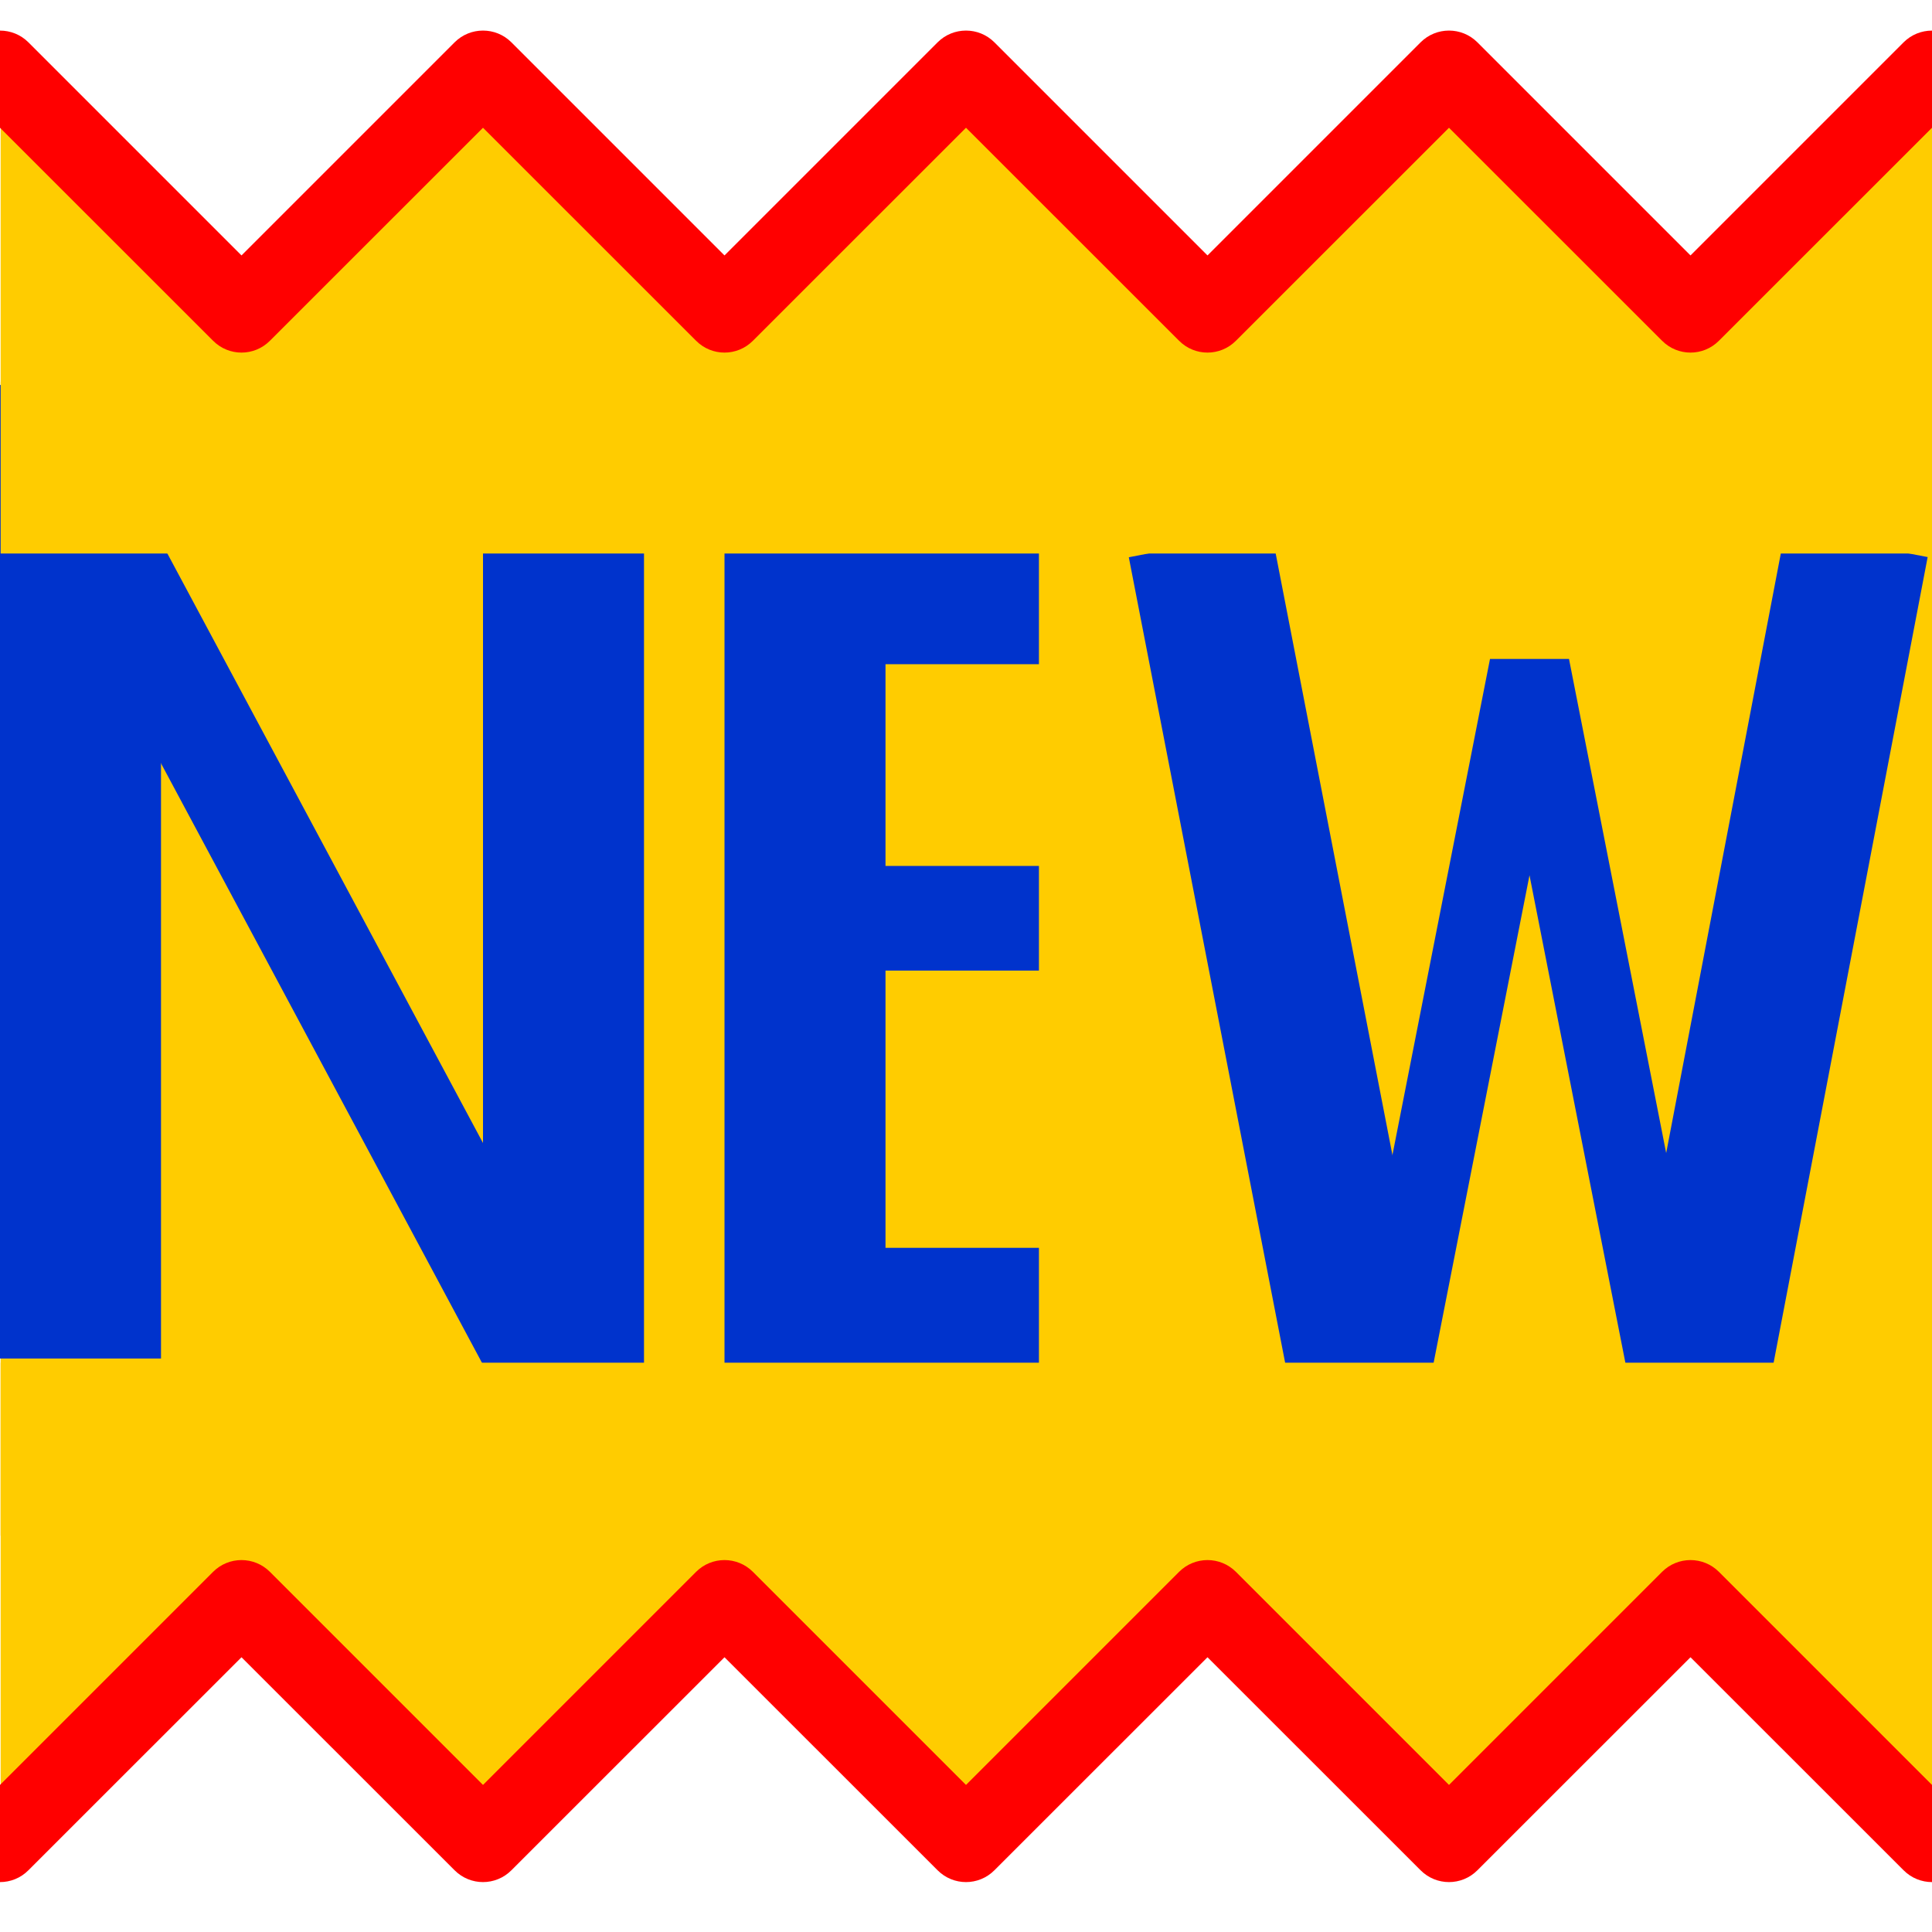 <svg xmlns="http://www.w3.org/2000/svg" width="24" height="24">
	<g transform="translate(-288,-386)" id="KDDI_D_334">
		<g>
			<path style="stroke:none; fill:none" d="M 312 409.89L 288 409.89L 288 385.89L 312 385.89L 312 409.89z"/>
		</g>
		<g>
			<path style="stroke:none; fill:#ffcc00" d="M 288.008 408.89L 291 405.89L 294 408.89L 297 405.89L 300 408.89L 303 405.89L 306 408.89L 309 405.89L 312.007 408.89L 312.007 386.89L 309 389.89L 306 386.89L 303 389.89L 300 386.89L 296.999 389.891L 294.016 386.907L 291.023 389.9L 288.008 386.892L 288.008 408.89z"/>
			<g>
				<path style="stroke:none; fill:#ff0000" d="M 291.353 390.233C 291.353 390.233 293.45 388.137 294 387.587C 294.55 388.137 296.647 390.233 296.647 390.233C 296.842 390.429 297.158 390.429 297.353 390.233C 297.353 390.233 299.45 388.137 300 387.587C 300.55 388.137 302.647 390.233 302.647 390.233C 302.842 390.429 303.158 390.429 303.353 390.233C 303.353 390.233 305.45 388.137 306 387.587C 306.55 388.137 308.647 390.233 308.647 390.233C 308.842 390.429 309.158 390.429 309.353 390.233L 312 387.587L 312 386.38C 311.872 386.38 311.744 386.429 311.647 386.526C 311.647 386.526 309.55 388.623 309 389.173C 308.45 388.623 306.353 386.526 306.353 386.526C 306.158 386.331 305.842 386.331 305.647 386.526C 305.647 386.526 303.55 388.623 303 389.173C 302.45 388.623 300.353 386.526 300.353 386.526C 300.158 386.331 299.842 386.331 299.647 386.526C 299.647 386.526 297.55 388.623 297 389.173C 296.45 388.623 294.353 386.526 294.353 386.526C 294.158 386.331 293.842 386.331 293.647 386.526C 293.647 386.526 291.55 388.623 291 389.173C 290.45 388.623 288.353 386.526 288.353 386.526C 288.256 386.429 288.128 386.38 288 386.38L 288 387.587L 290.647 390.233C 290.842 390.429 291.158 390.429 291.353 390.233z"/>
				<path style="stroke:none; fill:#ff0000" d="M 309.353 405.526C 309.158 405.331 308.842 405.331 308.647 405.526C 308.647 405.526 306.55 407.623 306 408.173C 305.45 407.623 303.353 405.526 303.353 405.526C 303.158 405.331 302.842 405.331 302.647 405.526C 302.647 405.526 300.55 407.623 300 408.173C 299.45 407.623 297.353 405.526 297.353 405.526C 297.158 405.331 296.842 405.331 296.647 405.526C 296.647 405.526 294.55 407.623 294 408.173C 293.45 407.623 291.353 405.526 291.353 405.526C 291.158 405.331 290.842 405.331 290.647 405.526L 288 408.173L 288 409.38C 288.128 409.38 288.256 409.331 288.353 409.233C 288.353 409.233 290.45 407.137 291 406.587C 291.55 407.137 293.647 409.233 293.647 409.233C 293.842 409.429 294.158 409.429 294.353 409.233C 294.353 409.233 296.45 407.137 297 406.587C 297.55 407.137 299.647 409.233 299.647 409.233C 299.842 409.429 300.158 409.429 300.353 409.233C 300.353 409.233 302.45 407.137 303 406.587C 303.55 407.137 305.647 409.233 305.647 409.233C 305.842 409.429 306.158 409.429 306.353 409.233C 306.353 409.233 308.45 407.137 309 406.587C 309.55 407.137 311.647 409.233 311.647 409.233C 311.744 409.331 311.872 409.38 312 409.38L 312 408.173L 309.353 405.526z"/>
			</g>
			<path style="stroke:#0033cc; stroke-width:2; fill:none" d="M 300.906 393.251L 298 393.251L 298 402.501L 300.906 402.501"/>
			<path style="stroke:#0033cc; stroke-width:2; fill:none" d="M 289 402.876L 289 391.782L 295 391.782L 295 403.157"/>
			<path style="stroke:#0033cc; stroke-width:1; fill:none" d="M 305.281 403.022L 307 394.282L 308.719 403.022"/>
			<path style="stroke:#0033cc; stroke-width:1.8; stroke-linejoin:bevel; fill:none" d="M 311.062 392.751L 308.938 403.86L 305.062 403.86L 302.906 392.751"/>
			<path style="stroke:#0033cc; stroke-width:1.3; fill:none" d="M 289.208 392.626L 294.875 403.21"/>
			<path style="stroke:#0033cc; stroke-width:1.3; fill:none" d="M 298 397.407L 300.906 397.407"/>
			<path style="stroke:none; fill:#ffcc00" d="M 312.007 392.876L 288.008 392.876L 288.008 390.741L 312.007 390.741L 312.007 392.876z"/>
			<path style="stroke:none; fill:#ffcc00" d="M 312.007 405.077L 288.008 405.077L 288.008 402.928L 312.007 402.928L 312.007 405.077z"/>
		</g>
	</g>
</svg>
